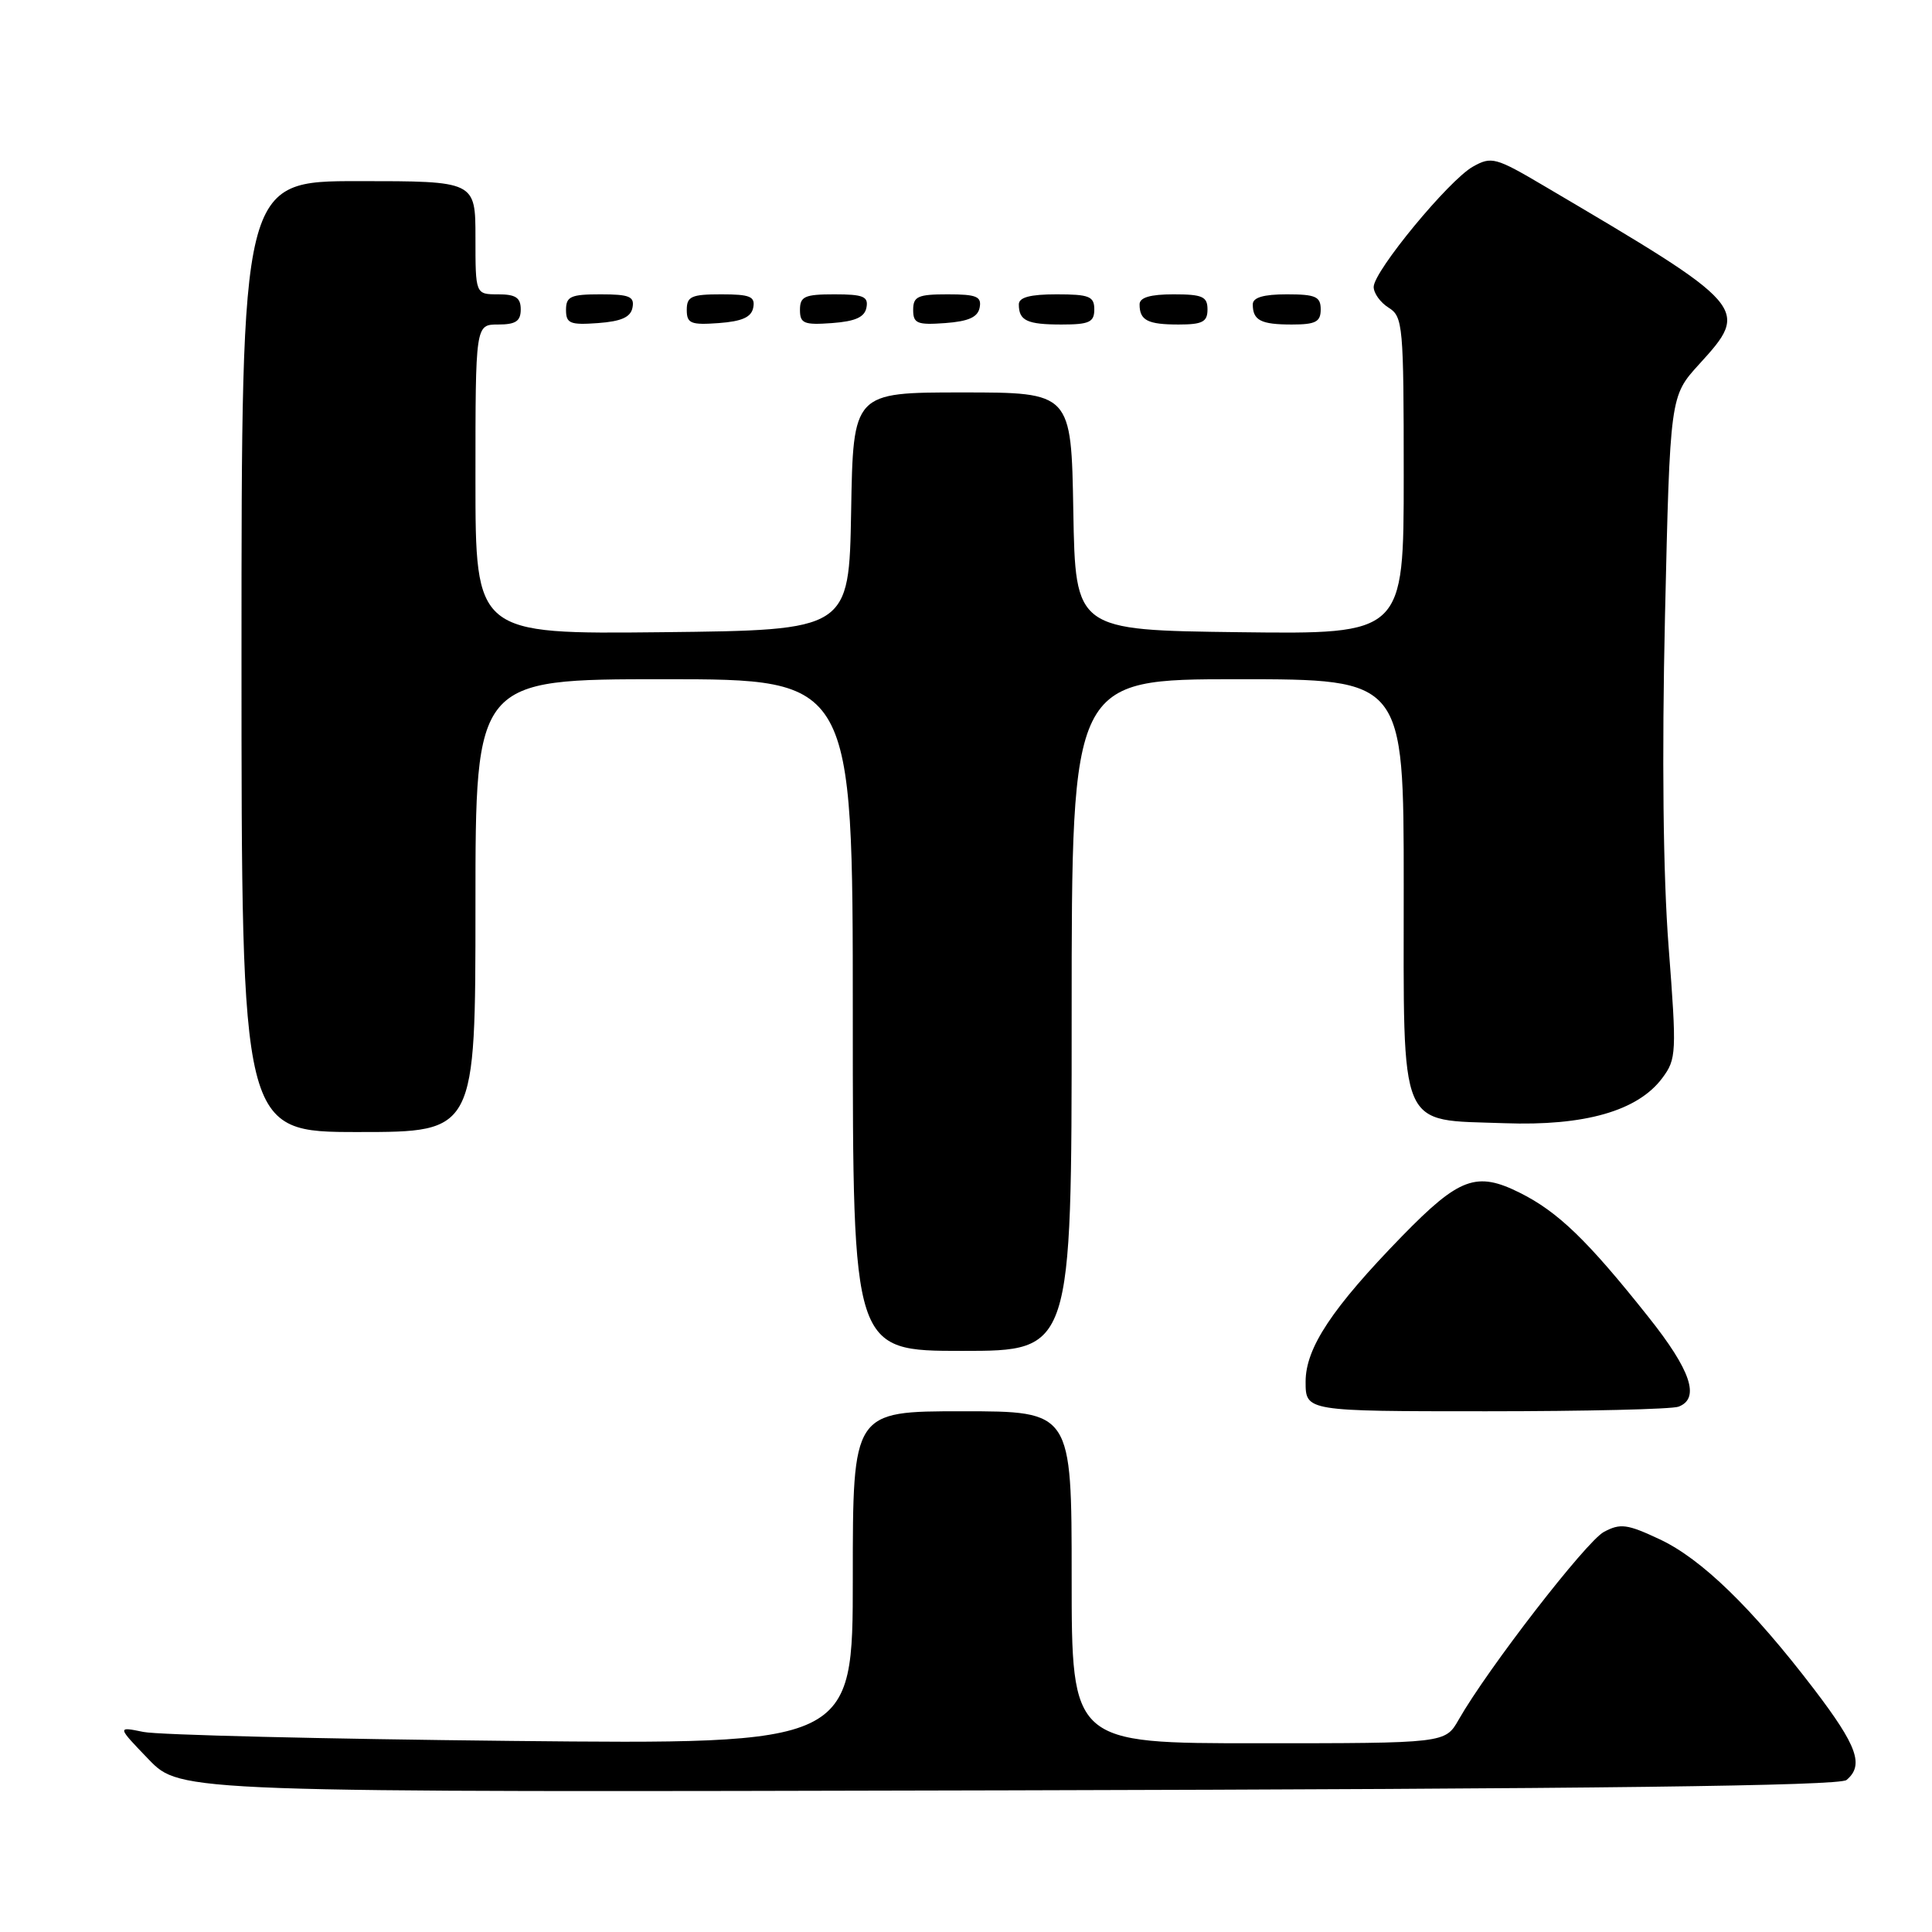 <?xml version="1.0" encoding="UTF-8" standalone="no"?>
<!DOCTYPE svg PUBLIC "-//W3C//DTD SVG 1.1//EN" "http://www.w3.org/Graphics/SVG/1.1/DTD/svg11.dtd" >
<svg xmlns="http://www.w3.org/2000/svg" xmlns:xlink="http://www.w3.org/1999/xlink" version="1.1" viewBox="0 0 256 256">
 <g >
 <path fill="currentColor"
d=" M 244.67 235.86 C 247.02 233.90 246.11 231.36 240.39 223.85 C 232.13 213.04 225.46 206.56 219.91 203.96 C 215.61 201.94 214.70 201.82 212.52 202.99 C 210.18 204.24 197.11 221.14 193.28 227.87 C 191.50 230.99 191.50 230.99 166.75 230.99 C 142.00 231.00 142.00 231.00 142.00 209.00 C 142.00 187.00 142.00 187.00 127.50 187.00 C 113.00 187.00 113.00 187.00 113.00 209.07 C 113.00 231.14 113.00 231.14 67.75 230.68 C 42.86 230.42 20.93 229.89 19.00 229.49 C 15.50 228.77 15.50 228.77 19.71 233.14 C 23.93 237.50 23.93 237.50 133.64 237.23 C 211.64 237.04 243.73 236.64 244.67 235.86 Z  M 222.42 186.39 C 225.30 185.29 224.06 181.58 218.42 174.50 C 210.36 164.35 206.45 160.58 201.39 158.05 C 195.64 155.18 193.37 156.02 185.78 163.80 C 176.51 173.32 173.00 178.61 173.00 183.08 C 173.00 187.00 173.00 187.00 196.92 187.00 C 210.07 187.00 221.55 186.73 222.42 186.39 Z  M 142.00 134.50 C 142.00 90.00 142.00 90.00 164.00 90.00 C 186.00 90.00 186.00 90.00 186.00 117.35 C 186.00 150.32 185.15 148.32 199.35 148.83 C 209.97 149.22 217.02 147.20 220.26 142.85 C 222.14 140.33 222.18 139.54 221.10 125.46 C 220.37 115.96 220.20 100.33 220.62 81.60 C 221.29 52.50 221.29 52.50 225.14 48.27 C 231.92 40.84 231.74 40.63 204.64 24.66 C 198.17 20.84 197.63 20.70 195.17 22.08 C 191.99 23.86 182.05 35.91 182.02 38.01 C 182.01 38.84 182.90 40.08 184.00 40.77 C 185.90 41.95 186.00 43.10 186.00 63.03 C 186.00 84.04 186.00 84.04 164.25 83.77 C 142.50 83.50 142.50 83.50 142.22 67.75 C 141.95 52.00 141.95 52.00 127.50 52.00 C 113.05 52.00 113.05 52.00 112.78 67.75 C 112.50 83.50 112.50 83.50 87.75 83.77 C 63.00 84.03 63.00 84.03 63.00 63.52 C 63.00 43.00 63.00 43.00 66.00 43.00 C 68.33 43.00 69.00 42.56 69.00 41.00 C 69.00 39.44 68.33 39.00 66.00 39.00 C 63.00 39.00 63.00 39.00 63.00 31.50 C 63.00 24.00 63.00 24.00 47.50 24.00 C 32.00 24.00 32.00 24.00 32.00 87.00 C 32.00 150.00 32.00 150.00 47.50 150.00 C 63.00 150.00 63.00 150.00 63.00 120.00 C 63.00 90.00 63.00 90.00 88.00 90.00 C 113.00 90.00 113.00 90.00 113.00 134.50 C 113.00 179.00 113.00 179.00 127.50 179.00 C 142.00 179.00 142.00 179.00 142.00 134.50 Z  M 83.81 40.75 C 84.09 39.29 83.39 39.00 79.57 39.00 C 75.62 39.00 75.00 39.28 75.00 41.06 C 75.00 42.86 75.53 43.08 79.24 42.81 C 82.34 42.58 83.57 42.03 83.81 40.75 Z  M 99.81 40.75 C 100.09 39.29 99.39 39.00 95.57 39.00 C 91.62 39.00 91.00 39.28 91.00 41.06 C 91.00 42.86 91.53 43.08 95.24 42.81 C 98.34 42.58 99.57 42.03 99.81 40.75 Z  M 114.81 40.75 C 115.09 39.29 114.39 39.00 110.57 39.00 C 106.62 39.00 106.00 39.28 106.00 41.06 C 106.00 42.86 106.53 43.08 110.24 42.81 C 113.34 42.58 114.57 42.03 114.81 40.75 Z  M 129.81 40.75 C 130.09 39.29 129.39 39.00 125.57 39.00 C 121.62 39.00 121.00 39.28 121.00 41.06 C 121.00 42.86 121.53 43.08 125.24 42.81 C 128.34 42.58 129.57 42.03 129.81 40.75 Z  M 145.00 41.00 C 145.00 39.27 144.33 39.00 140.00 39.00 C 136.50 39.00 135.00 39.40 135.00 40.33 C 135.00 42.49 136.08 43.00 140.67 43.00 C 144.33 43.00 145.00 42.69 145.00 41.00 Z  M 160.00 41.00 C 160.00 39.30 159.33 39.00 155.50 39.00 C 152.42 39.00 151.00 39.42 151.00 40.33 C 151.00 42.45 152.07 43.00 156.17 43.00 C 159.33 43.00 160.00 42.65 160.00 41.00 Z  M 175.00 41.00 C 175.00 39.30 174.33 39.00 170.50 39.00 C 167.42 39.00 166.00 39.42 166.00 40.33 C 166.00 42.45 167.07 43.00 171.17 43.00 C 174.33 43.00 175.00 42.65 175.00 41.00 Z "/>
</g>
</svg>